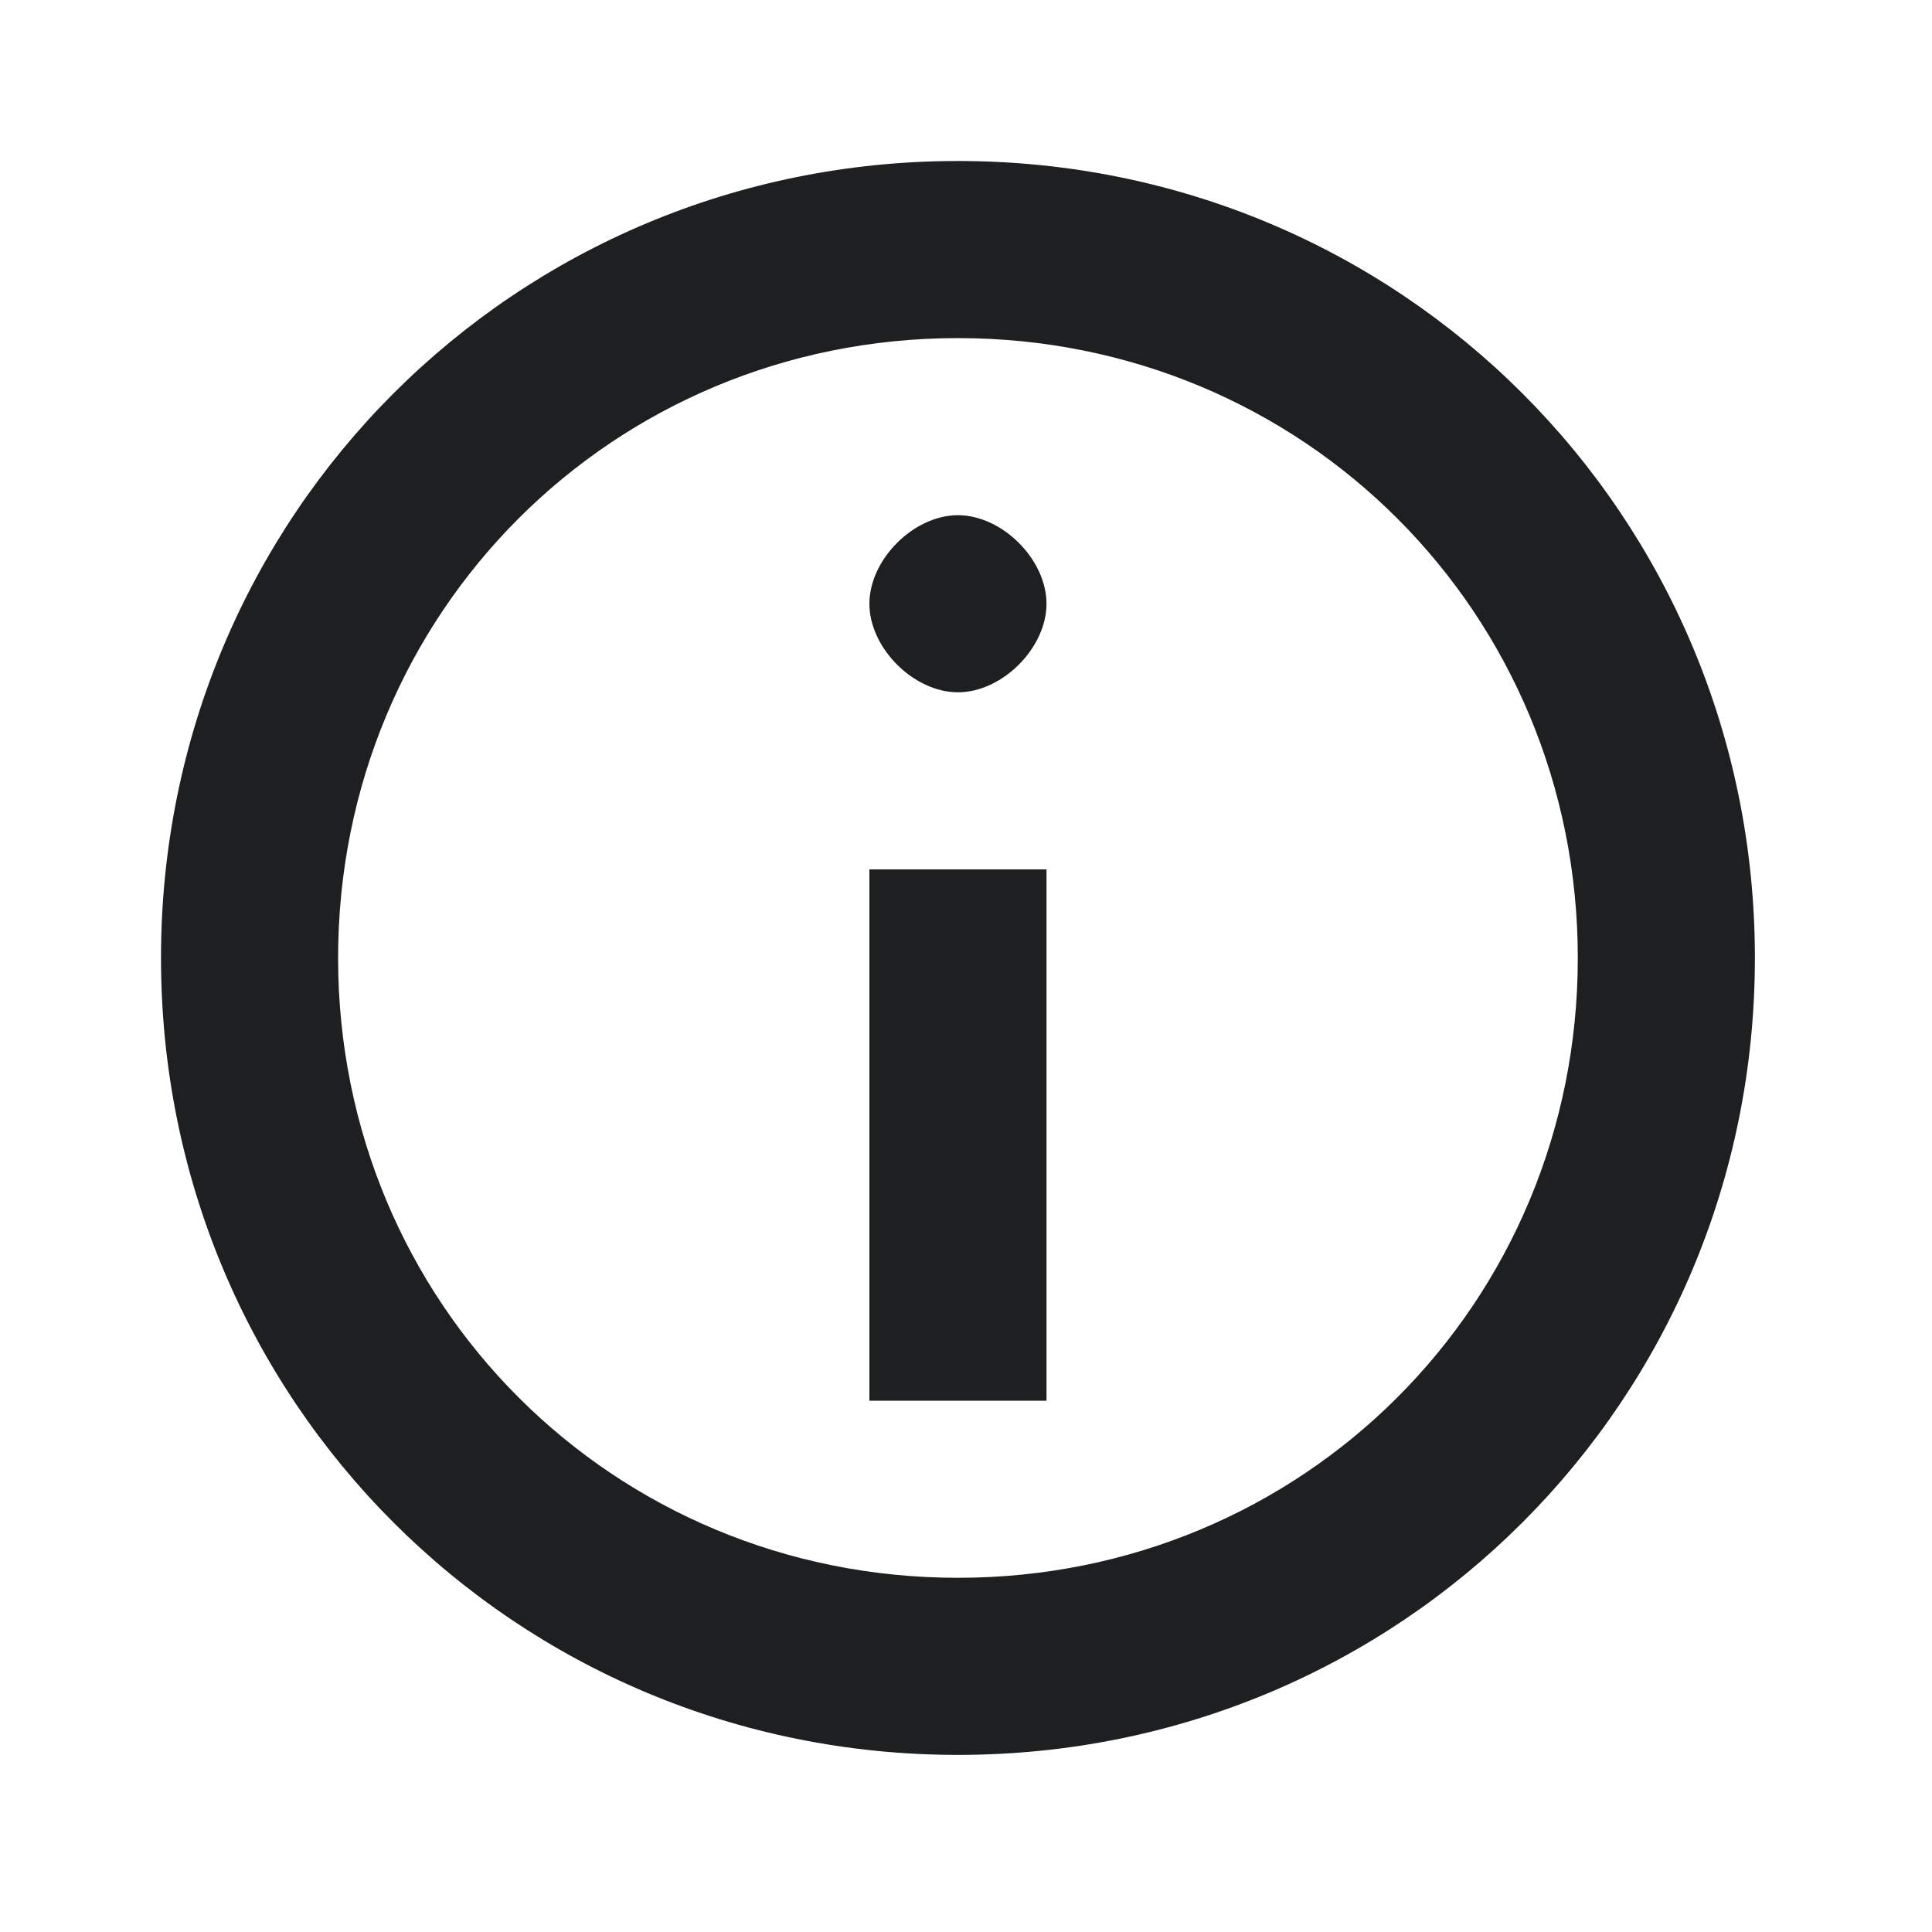 <svg width="24" height="24" fill="none" xmlns="http://www.w3.org/2000/svg"><path d="M10.8 17.4H13v-6.6h-2.2v6.6Zm1.1-11c-.55 0-1.1.55-1.1 1.1s.55 1.1 1.1 1.1S13 8.05 13 7.5s-.55-1.1-1.1-1.1Zm0-4.4C6.4 2 2 6.4 2 11.9s4.4 9.9 9.9 9.9 9.9-4.4 9.9-9.9S17.4 2 11.9 2Zm0 17.6c-4.29 0-7.7-3.41-7.7-7.7s3.41-7.7 7.7-7.7 7.7 3.41 7.7 7.7-3.41 7.7-7.7 7.7Z" fill="#1D1F20"/></svg>